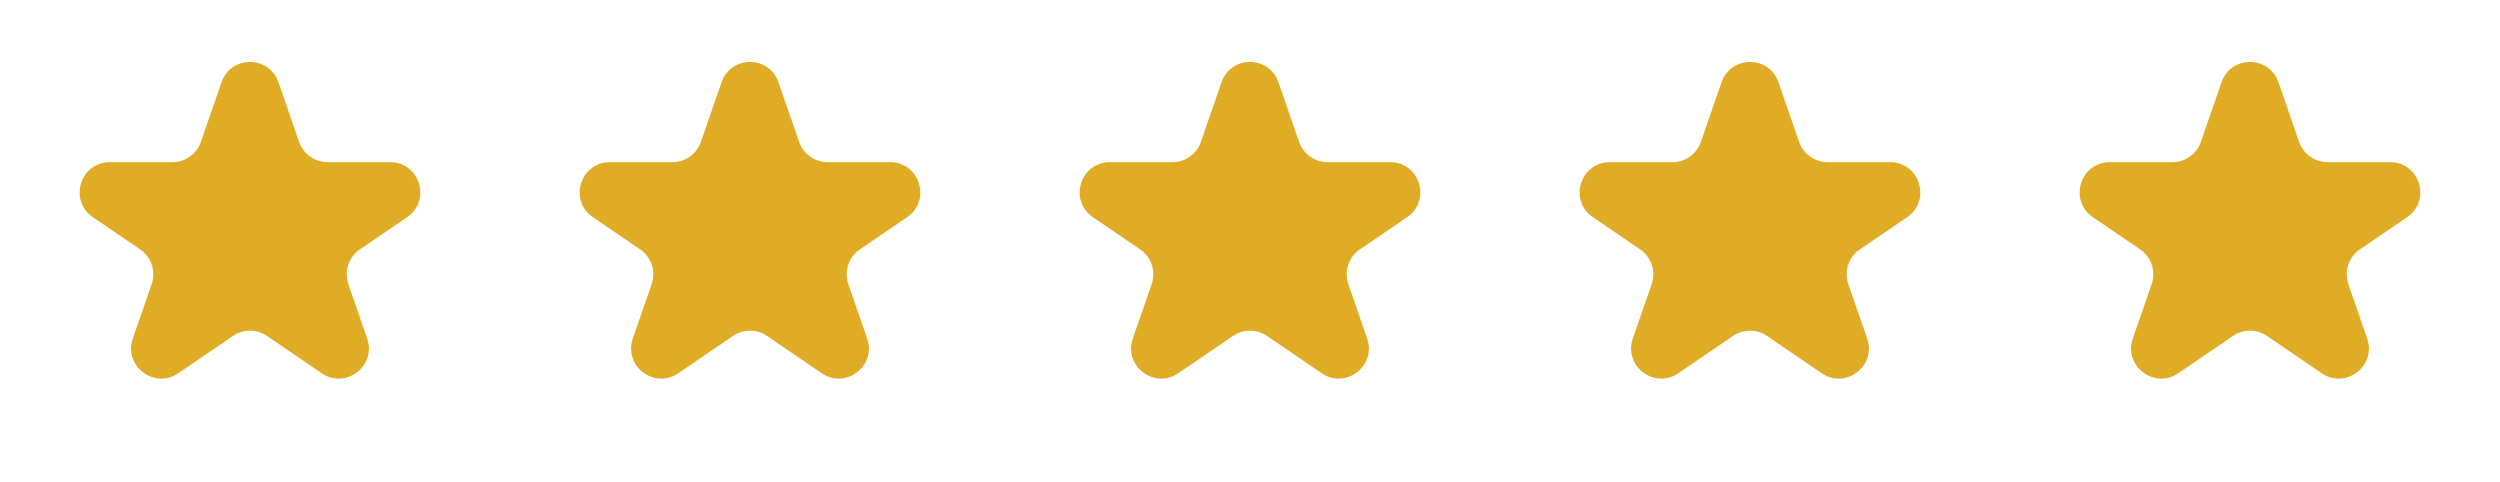 <svg width="166" height="32" viewBox="0 0 166 32" fill="none" xmlns="http://www.w3.org/2000/svg">
<path d="M14.71 5.461C15.331 3.666 17.869 3.666 18.49 5.461L19.861 9.422C20.14 10.228 20.899 10.768 21.751 10.768H25.906C27.874 10.768 28.659 13.312 27.033 14.42L23.893 16.561C23.148 17.07 22.835 18.015 23.13 18.868L24.38 22.478C25.01 24.299 22.955 25.87 21.363 24.785L17.727 22.305C17.047 21.841 16.153 21.841 15.473 22.305L11.837 24.785C10.245 25.87 8.19 24.299 8.82 22.478L10.07 18.868C10.365 18.015 10.052 17.07 9.307 16.561L6.167 14.42C4.541 13.312 5.326 10.768 7.294 10.768H11.449C12.301 10.768 13.06 10.228 13.339 9.422L14.71 5.461Z" fill="#E1AC25"/>
<path d="M47.91 5.461C48.531 3.666 51.069 3.666 51.69 5.461L53.061 9.422C53.34 10.228 54.099 10.768 54.951 10.768H59.106C61.074 10.768 61.858 13.312 60.233 14.42L57.093 16.561C56.348 17.07 56.035 18.015 56.33 18.868L57.58 22.478C58.21 24.299 56.155 25.87 54.563 24.785L50.927 22.305C50.247 21.841 49.353 21.841 48.673 22.305L45.037 24.785C43.445 25.87 41.39 24.299 42.02 22.478L43.27 18.868C43.565 18.015 43.252 17.07 42.507 16.561L39.367 14.42C37.742 13.312 38.526 10.768 40.494 10.768H44.649C45.501 10.768 46.26 10.228 46.539 9.422L47.91 5.461Z" fill="#E1AC25"/>
<path d="M81.11 5.461C81.731 3.666 84.269 3.666 84.89 5.461L86.261 9.422C86.54 10.228 87.299 10.768 88.151 10.768H92.306C94.274 10.768 95.058 13.312 93.433 14.42L90.293 16.561C89.548 17.07 89.235 18.015 89.53 18.868L90.78 22.478C91.41 24.299 89.355 25.87 87.763 24.785L84.127 22.305C83.447 21.841 82.553 21.841 81.873 22.305L78.237 24.785C76.645 25.87 74.59 24.299 75.22 22.478L76.47 18.868C76.765 18.015 76.452 17.07 75.707 16.561L72.567 14.42C70.942 13.312 71.726 10.768 73.694 10.768H77.849C78.701 10.768 79.46 10.228 79.739 9.422L81.11 5.461Z" fill="#E1AC25"/>
<path d="M114.31 5.461C114.931 3.666 117.469 3.666 118.09 5.461L119.461 9.422C119.74 10.228 120.499 10.768 121.351 10.768H125.506C127.474 10.768 128.259 13.312 126.633 14.42L123.493 16.561C122.748 17.07 122.435 18.015 122.73 18.868L123.98 22.478C124.61 24.299 122.555 25.87 120.963 24.785L117.327 22.305C116.647 21.841 115.753 21.841 115.073 22.305L111.437 24.785C109.845 25.87 107.79 24.299 108.42 22.478L109.67 18.868C109.965 18.015 109.652 17.07 108.907 16.561L105.767 14.42C104.141 13.312 104.926 10.768 106.894 10.768H111.049C111.901 10.768 112.66 10.228 112.939 9.422L114.31 5.461Z" fill="#E1AC25"/>
<path d="M147.51 5.461C148.131 3.666 150.669 3.666 151.29 5.461L152.661 9.422C152.94 10.228 153.699 10.768 154.551 10.768H158.706C160.674 10.768 161.459 13.312 159.833 14.42L156.693 16.561C155.948 17.07 155.635 18.015 155.93 18.868L157.18 22.478C157.81 24.299 155.755 25.87 154.163 24.785L150.527 22.305C149.847 21.841 148.953 21.841 148.273 22.305L144.637 24.785C143.045 25.87 140.99 24.299 141.62 22.478L142.87 18.868C143.165 18.015 142.852 17.07 142.107 16.561L138.967 14.42C137.341 13.312 138.126 10.768 140.094 10.768H144.249C145.101 10.768 145.86 10.228 146.139 9.422L147.51 5.461Z" fill="#E1AC25"/>
</svg>
